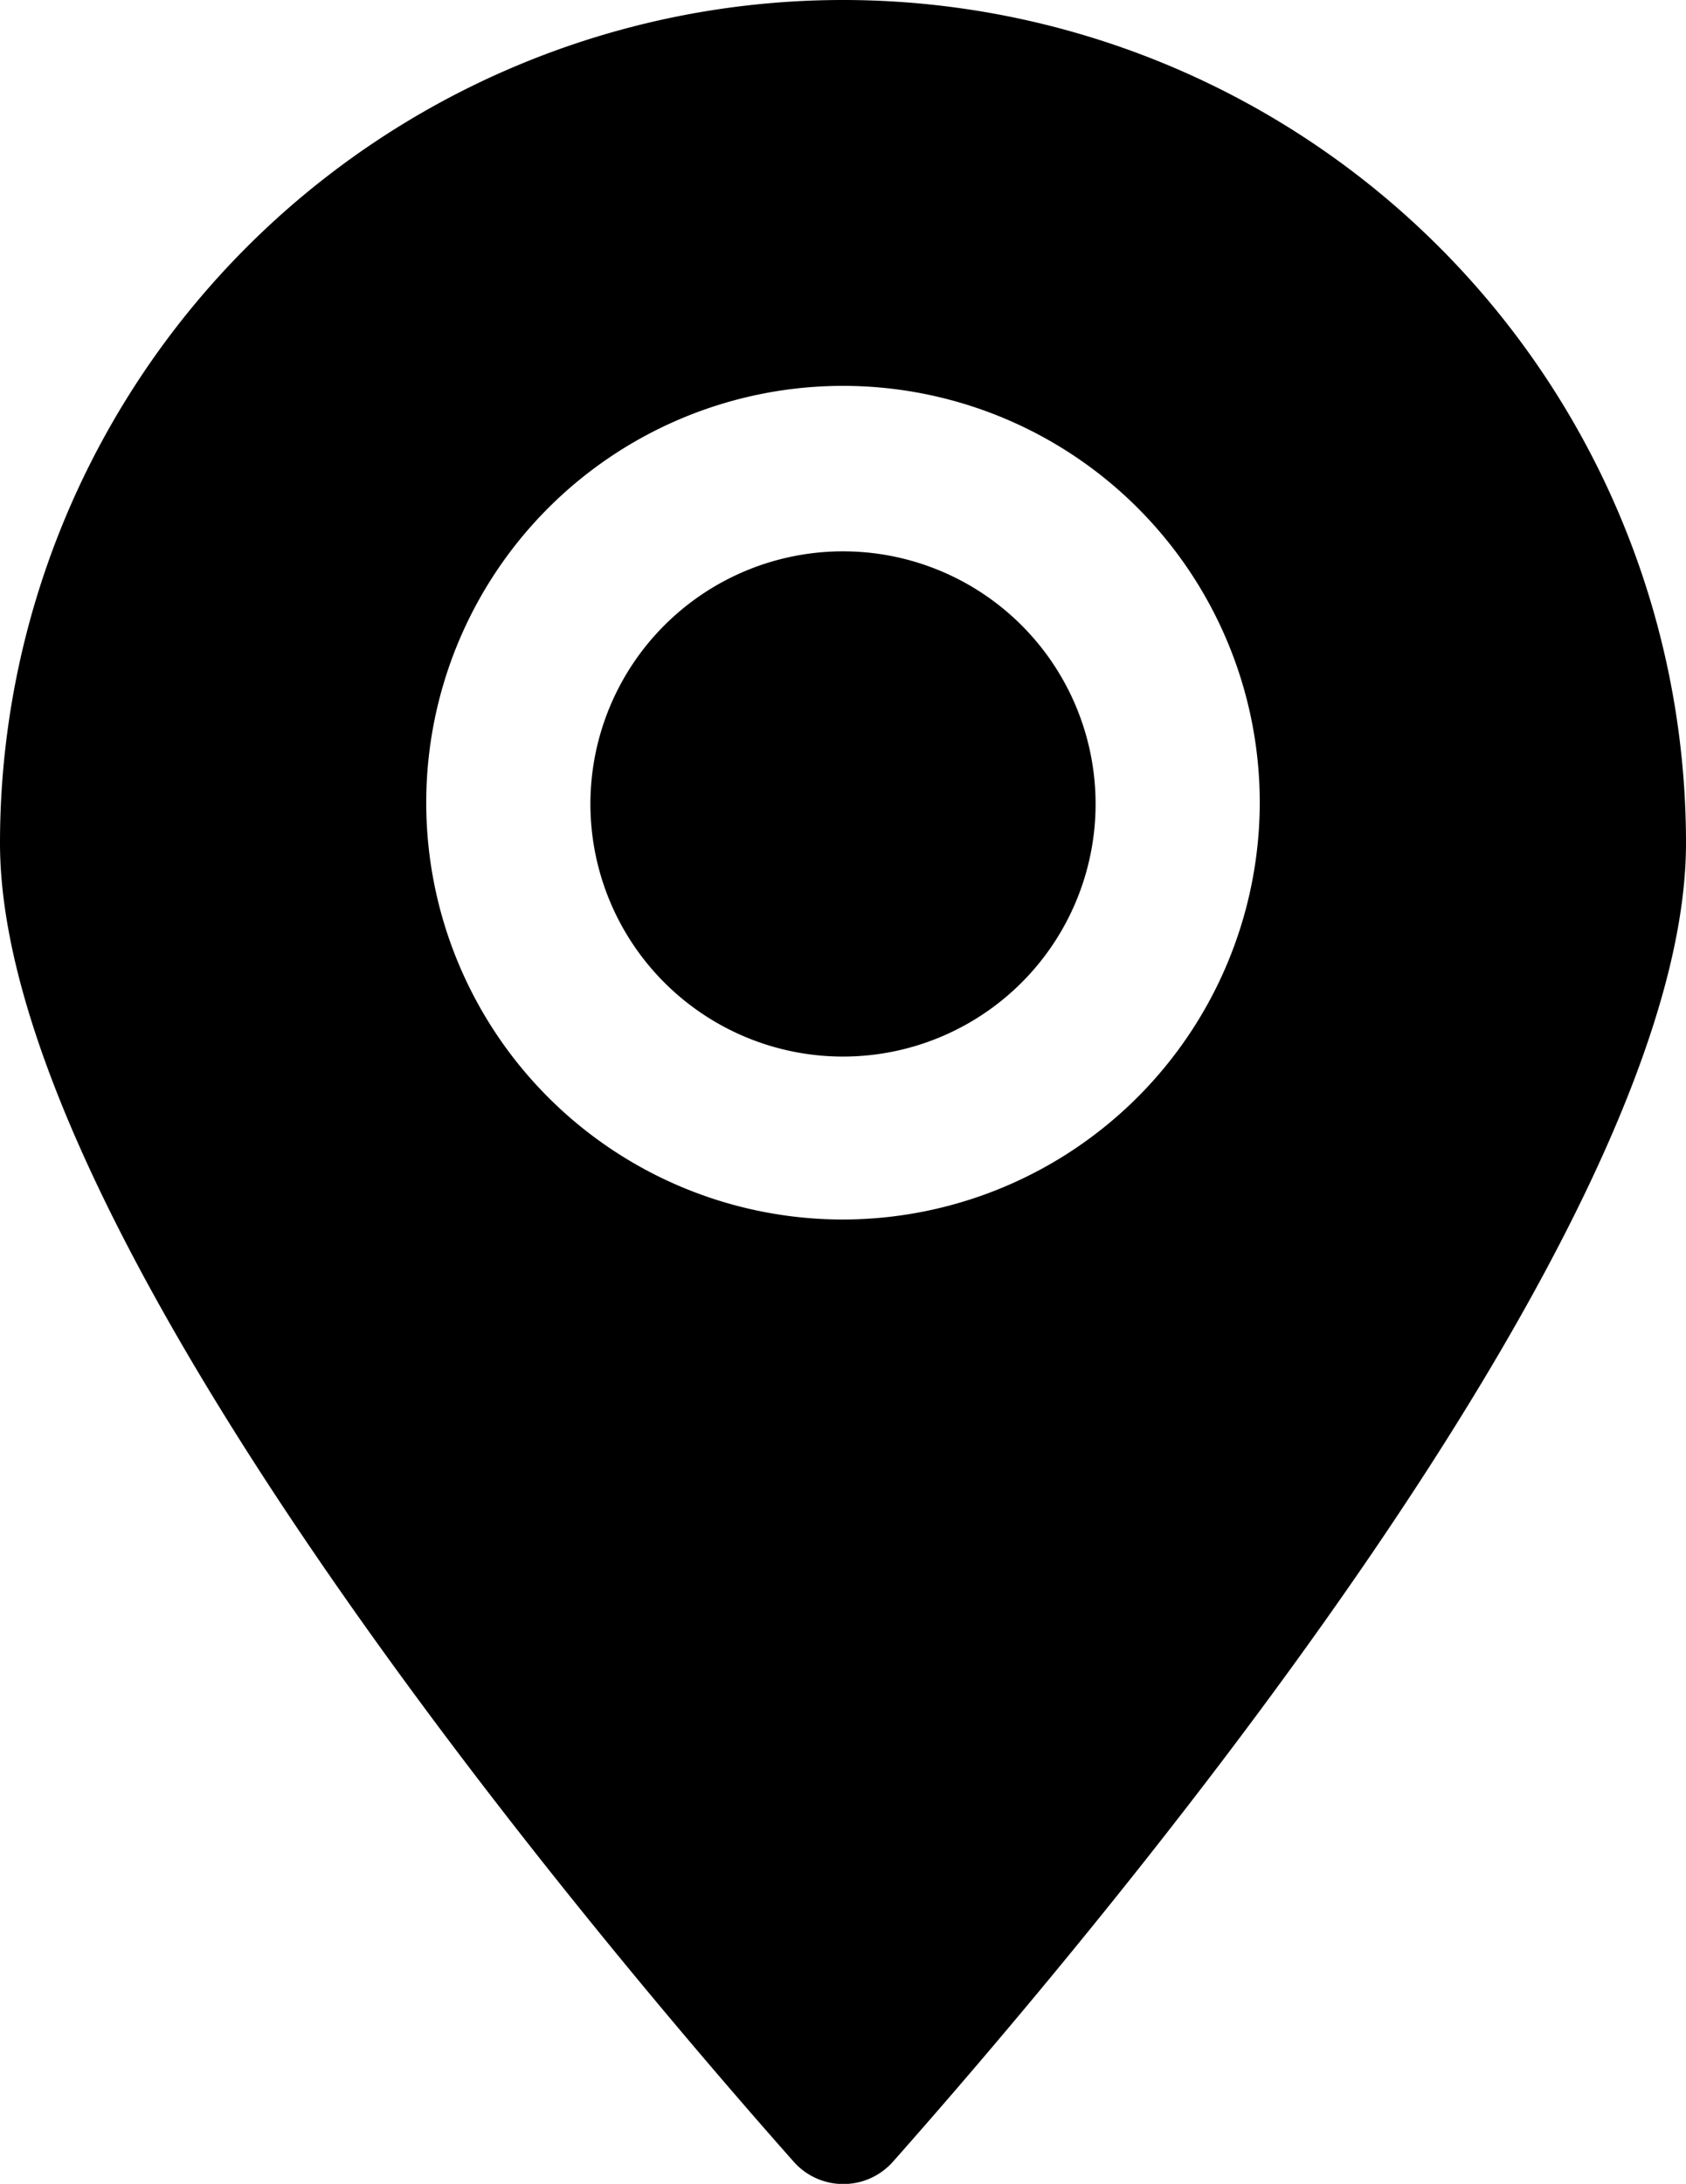 <svg xmlns="http://www.w3.org/2000/svg" viewBox="0 0 26.7 34.58"><g id="Layer_2" data-name="Layer 2"><g id="Vrstva_1" data-name="Vrstva 1">
<path d="M13.35,8.73a4,4,0,1,0,4,4,4,4,0,0,0-4-4Z"/>
<path d="M13.35,19.31a6.6,6.6,0,1,1,6.6-6.6,6.61,6.61,0,0,1-6.6,6.6ZM13.35,0A13.35,13.35,0,0,0,0,13.35C0,19.64,9.71,31,12.57,34.23a1.05,1.05,0,0,0,1.57,0C17,31,26.7,19.64,26.7,13.35A13.35,13.35,0,0,0,13.35,0Z"/>
</g></g>
</svg>